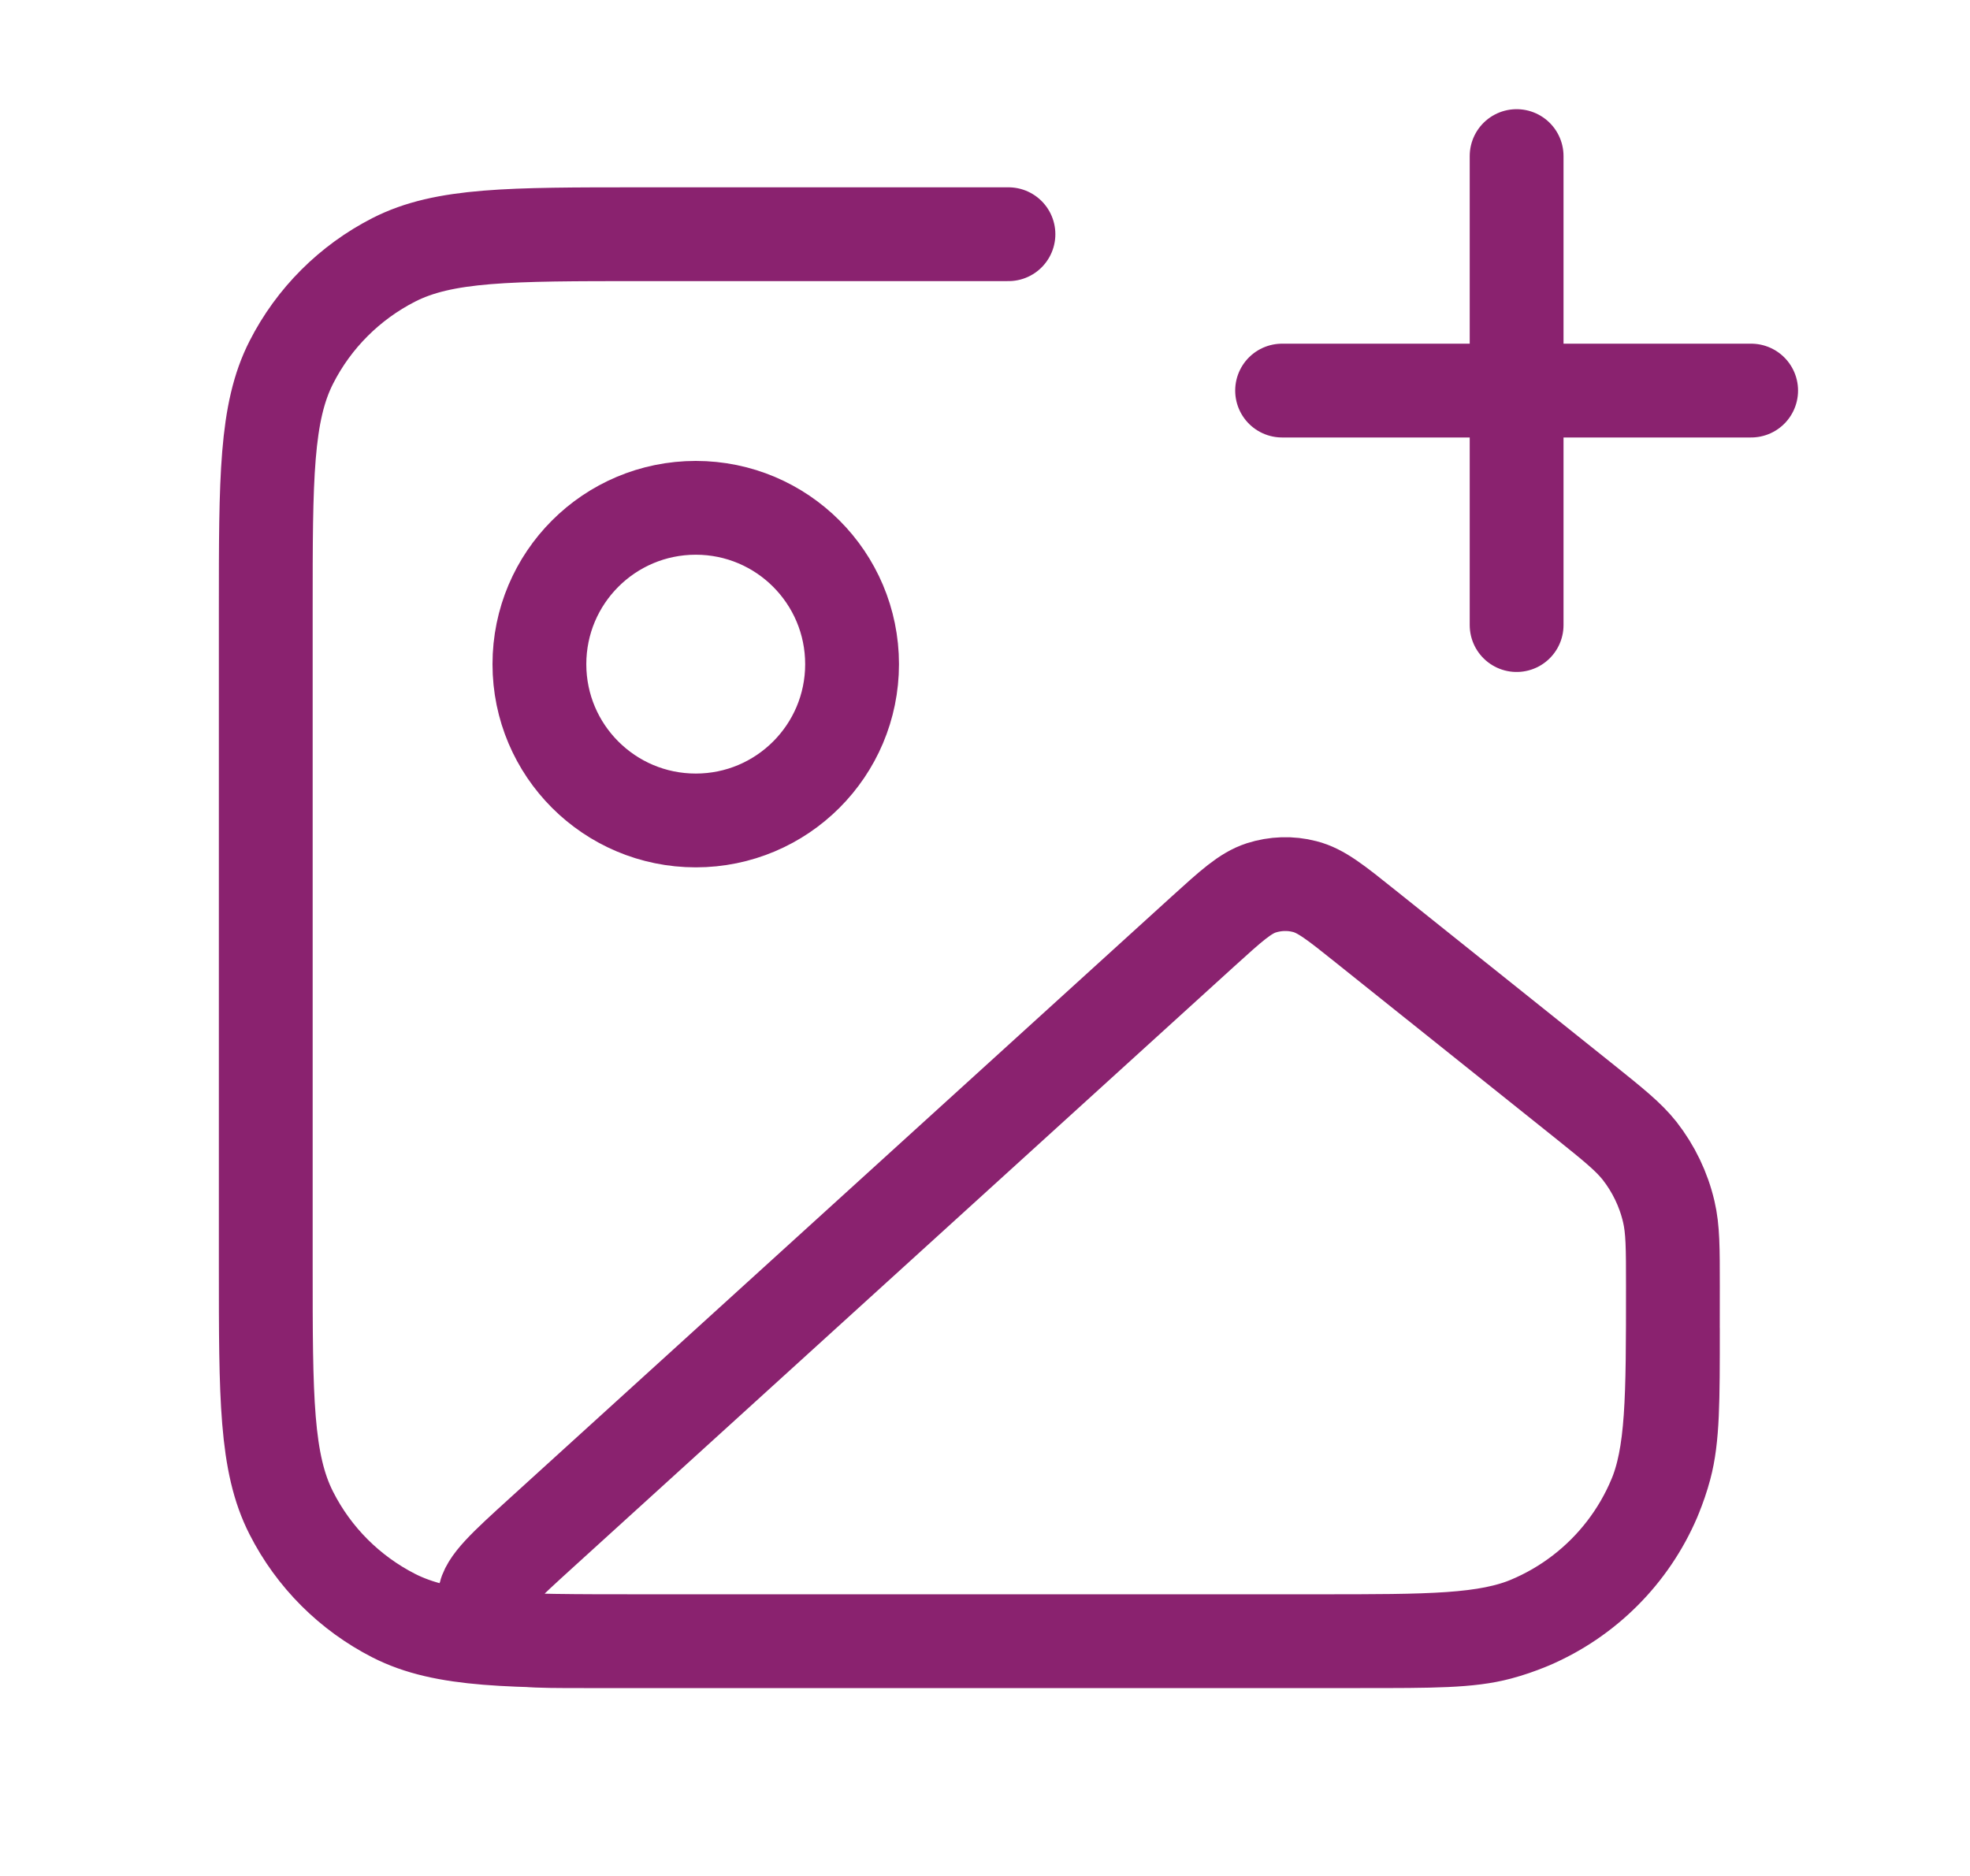 <svg width="21" height="20" viewBox="0 0 21 20" fill="none" xmlns="http://www.w3.org/2000/svg">
<mask id="mask0_1593_458" style="mask-type:alpha" maskUnits="userSpaceOnUse" x="0" y="0" width="21" height="20">
<rect x="0.333" width="20" height="20" fill="#D9D9D9"/>
</mask>
<g mask="url(#mask0_1593_458)">
<path d="M10.75 2.497H6.833C5.433 2.497 4.733 2.497 4.198 2.77C3.728 3.01 3.345 3.392 3.106 3.862C2.833 4.397 2.833 5.097 2.833 6.497V13.497C2.833 14.898 2.833 15.598 3.106 16.132C3.345 16.603 3.728 16.985 4.198 17.225C4.733 17.497 5.433 17.497 6.833 17.497H14.5C15.275 17.497 15.662 17.497 15.98 17.412C16.843 17.181 17.517 16.507 17.748 15.644C17.833 15.326 17.833 14.939 17.833 14.164M16.167 6.664V1.664M13.667 4.164H18.667M9.083 7.081C9.083 8.001 8.337 8.747 7.417 8.747C6.496 8.747 5.75 8.001 5.75 7.081C5.75 6.16 6.496 5.414 7.417 5.414C8.337 5.414 9.083 6.16 9.083 7.081ZM12.825 9.929L5.776 16.337C5.379 16.698 5.181 16.878 5.164 17.034C5.148 17.169 5.2 17.304 5.303 17.394C5.421 17.497 5.688 17.497 6.224 17.497H14.047C15.246 17.497 15.845 17.497 16.317 17.296C16.908 17.043 17.379 16.572 17.632 15.981C17.833 15.51 17.833 14.91 17.833 13.711C17.833 13.307 17.833 13.105 17.789 12.918C17.734 12.681 17.627 12.46 17.478 12.269C17.358 12.118 17.201 11.992 16.886 11.739L14.555 9.875C14.239 9.622 14.082 9.496 13.908 9.452C13.755 9.412 13.594 9.418 13.444 9.466C13.273 9.522 13.124 9.658 12.825 9.929Z" stroke="#8A226F" stroke-linecap="round" stroke-linejoin="round"/>
</g>
</svg>
